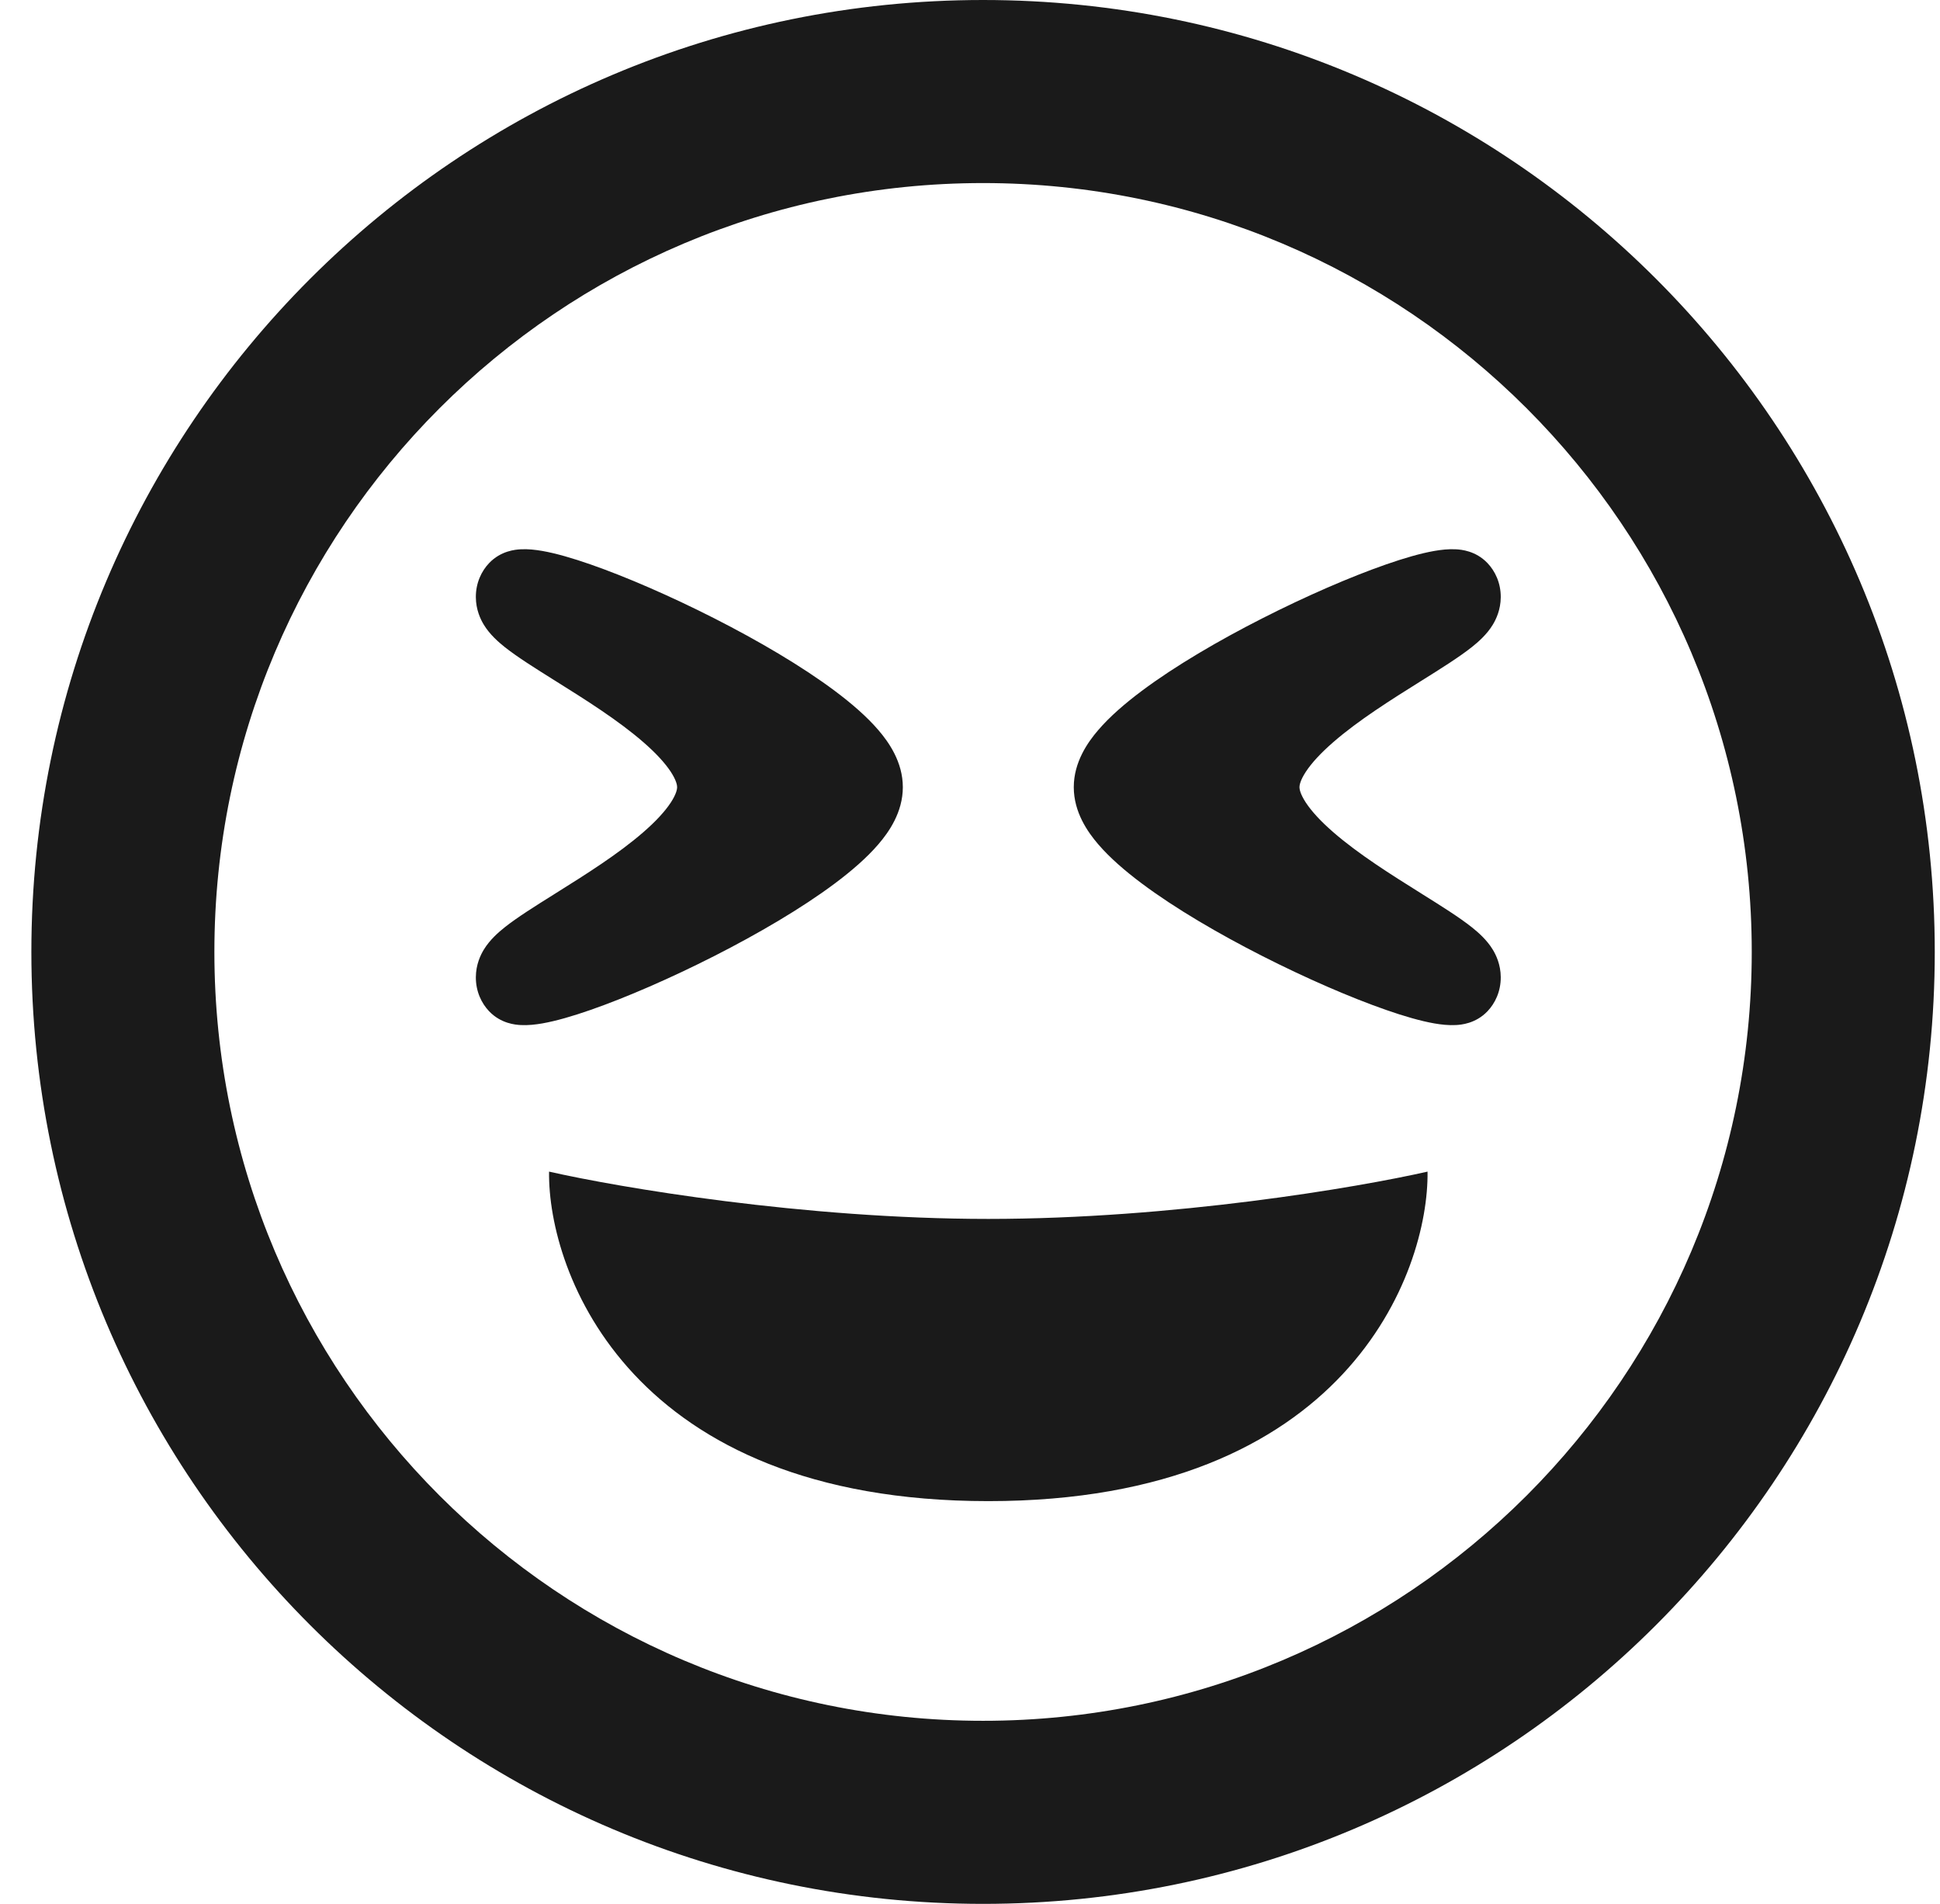 <svg width="53" height="52" viewBox="0 0 53 52" fill="none" xmlns="http://www.w3.org/2000/svg">
<path fill-rule="evenodd" clip-rule="evenodd" d="M26.857 47C38.455 47 47.857 37.598 47.857 26C47.857 14.402 38.455 5 26.857 5C15.259 5 5.857 14.402 5.857 26C5.857 37.598 15.259 47 26.857 47ZM26.857 52C41.217 52 52.857 40.359 52.857 26C52.857 11.641 41.217 0 26.857 0C12.498 0 0.857 11.641 0.857 26C0.857 40.359 12.498 52 26.857 52ZM24.665 21.5C24.665 20.811 24.278 20.268 24 19.944C23.682 19.572 23.261 19.21 22.808 18.871C21.895 18.188 20.701 17.492 19.517 16.89C18.329 16.286 17.11 15.756 16.133 15.416C15.649 15.247 15.193 15.114 14.817 15.048C14.632 15.016 14.426 14.992 14.226 15.003C14.084 15.01 13.686 15.042 13.364 15.378C13.157 15.594 12.998 15.918 13 16.311C13.002 16.656 13.129 16.916 13.216 17.06C13.381 17.333 13.622 17.539 13.784 17.669C14.132 17.946 14.638 18.262 15.131 18.571L15.176 18.599C16.001 19.115 16.89 19.674 17.575 20.27C17.916 20.566 18.165 20.837 18.323 21.076C18.48 21.315 18.499 21.45 18.499 21.5C18.499 21.55 18.48 21.685 18.323 21.924C18.165 22.163 17.916 22.434 17.575 22.73C16.89 23.326 16.001 23.885 15.176 24.401L15.132 24.429C14.638 24.738 14.132 25.054 13.784 25.331C13.622 25.461 13.381 25.667 13.216 25.94C13.129 26.084 13.002 26.344 13 26.689C12.998 27.082 13.157 27.406 13.364 27.622C13.686 27.958 14.084 27.99 14.226 27.997C14.426 28.008 14.632 27.984 14.817 27.952C15.193 27.886 15.649 27.753 16.133 27.584C17.11 27.244 18.329 26.714 19.517 26.11C20.701 25.508 21.895 24.812 22.808 24.129C23.261 23.79 23.682 23.428 24 23.056C24.278 22.732 24.665 22.189 24.665 21.5ZM40.636 15.378C40.314 15.042 39.916 15.01 39.774 15.003C39.574 14.992 39.368 15.016 39.183 15.048C38.807 15.114 38.351 15.247 37.867 15.416C36.89 15.756 35.671 16.286 34.483 16.89C33.298 17.492 32.105 18.188 31.192 18.871C30.739 19.21 30.318 19.572 30 19.944C29.722 20.268 29.335 20.811 29.335 21.5C29.335 22.189 29.722 22.732 30 23.056C30.318 23.428 30.739 23.79 31.192 24.129C32.105 24.812 33.298 25.508 34.483 26.11C35.671 26.714 36.89 27.244 37.867 27.584C38.351 27.753 38.807 27.886 39.183 27.952C39.368 27.984 39.574 28.008 39.774 27.997C39.916 27.99 40.314 27.958 40.636 27.622C40.843 27.406 41.002 27.082 41 26.689C40.998 26.344 40.871 26.084 40.784 25.94C40.619 25.667 40.378 25.461 40.216 25.331C39.868 25.054 39.362 24.738 38.868 24.429L38.824 24.401C37.999 23.885 37.11 23.326 36.425 22.73C36.084 22.434 35.835 22.163 35.677 21.924C35.52 21.685 35.501 21.55 35.501 21.5C35.501 21.45 35.52 21.315 35.677 21.076C35.835 20.837 36.084 20.566 36.425 20.27C37.11 19.674 37.999 19.115 38.824 18.599L38.869 18.571C39.362 18.262 39.868 17.946 40.216 17.669C40.378 17.539 40.619 17.333 40.784 17.06C40.871 16.916 40.998 16.656 41 16.311C41.002 15.918 40.843 15.594 40.636 15.378ZM15 32C16.897 32.431 21.953 33.292 27 33.292C32.047 33.292 37.103 32.431 39 32C39.036 34.751 36.782 41 27 41C17.218 41 14.964 34.751 15 32Z" fill="#1A1A1A"/>
</svg>
